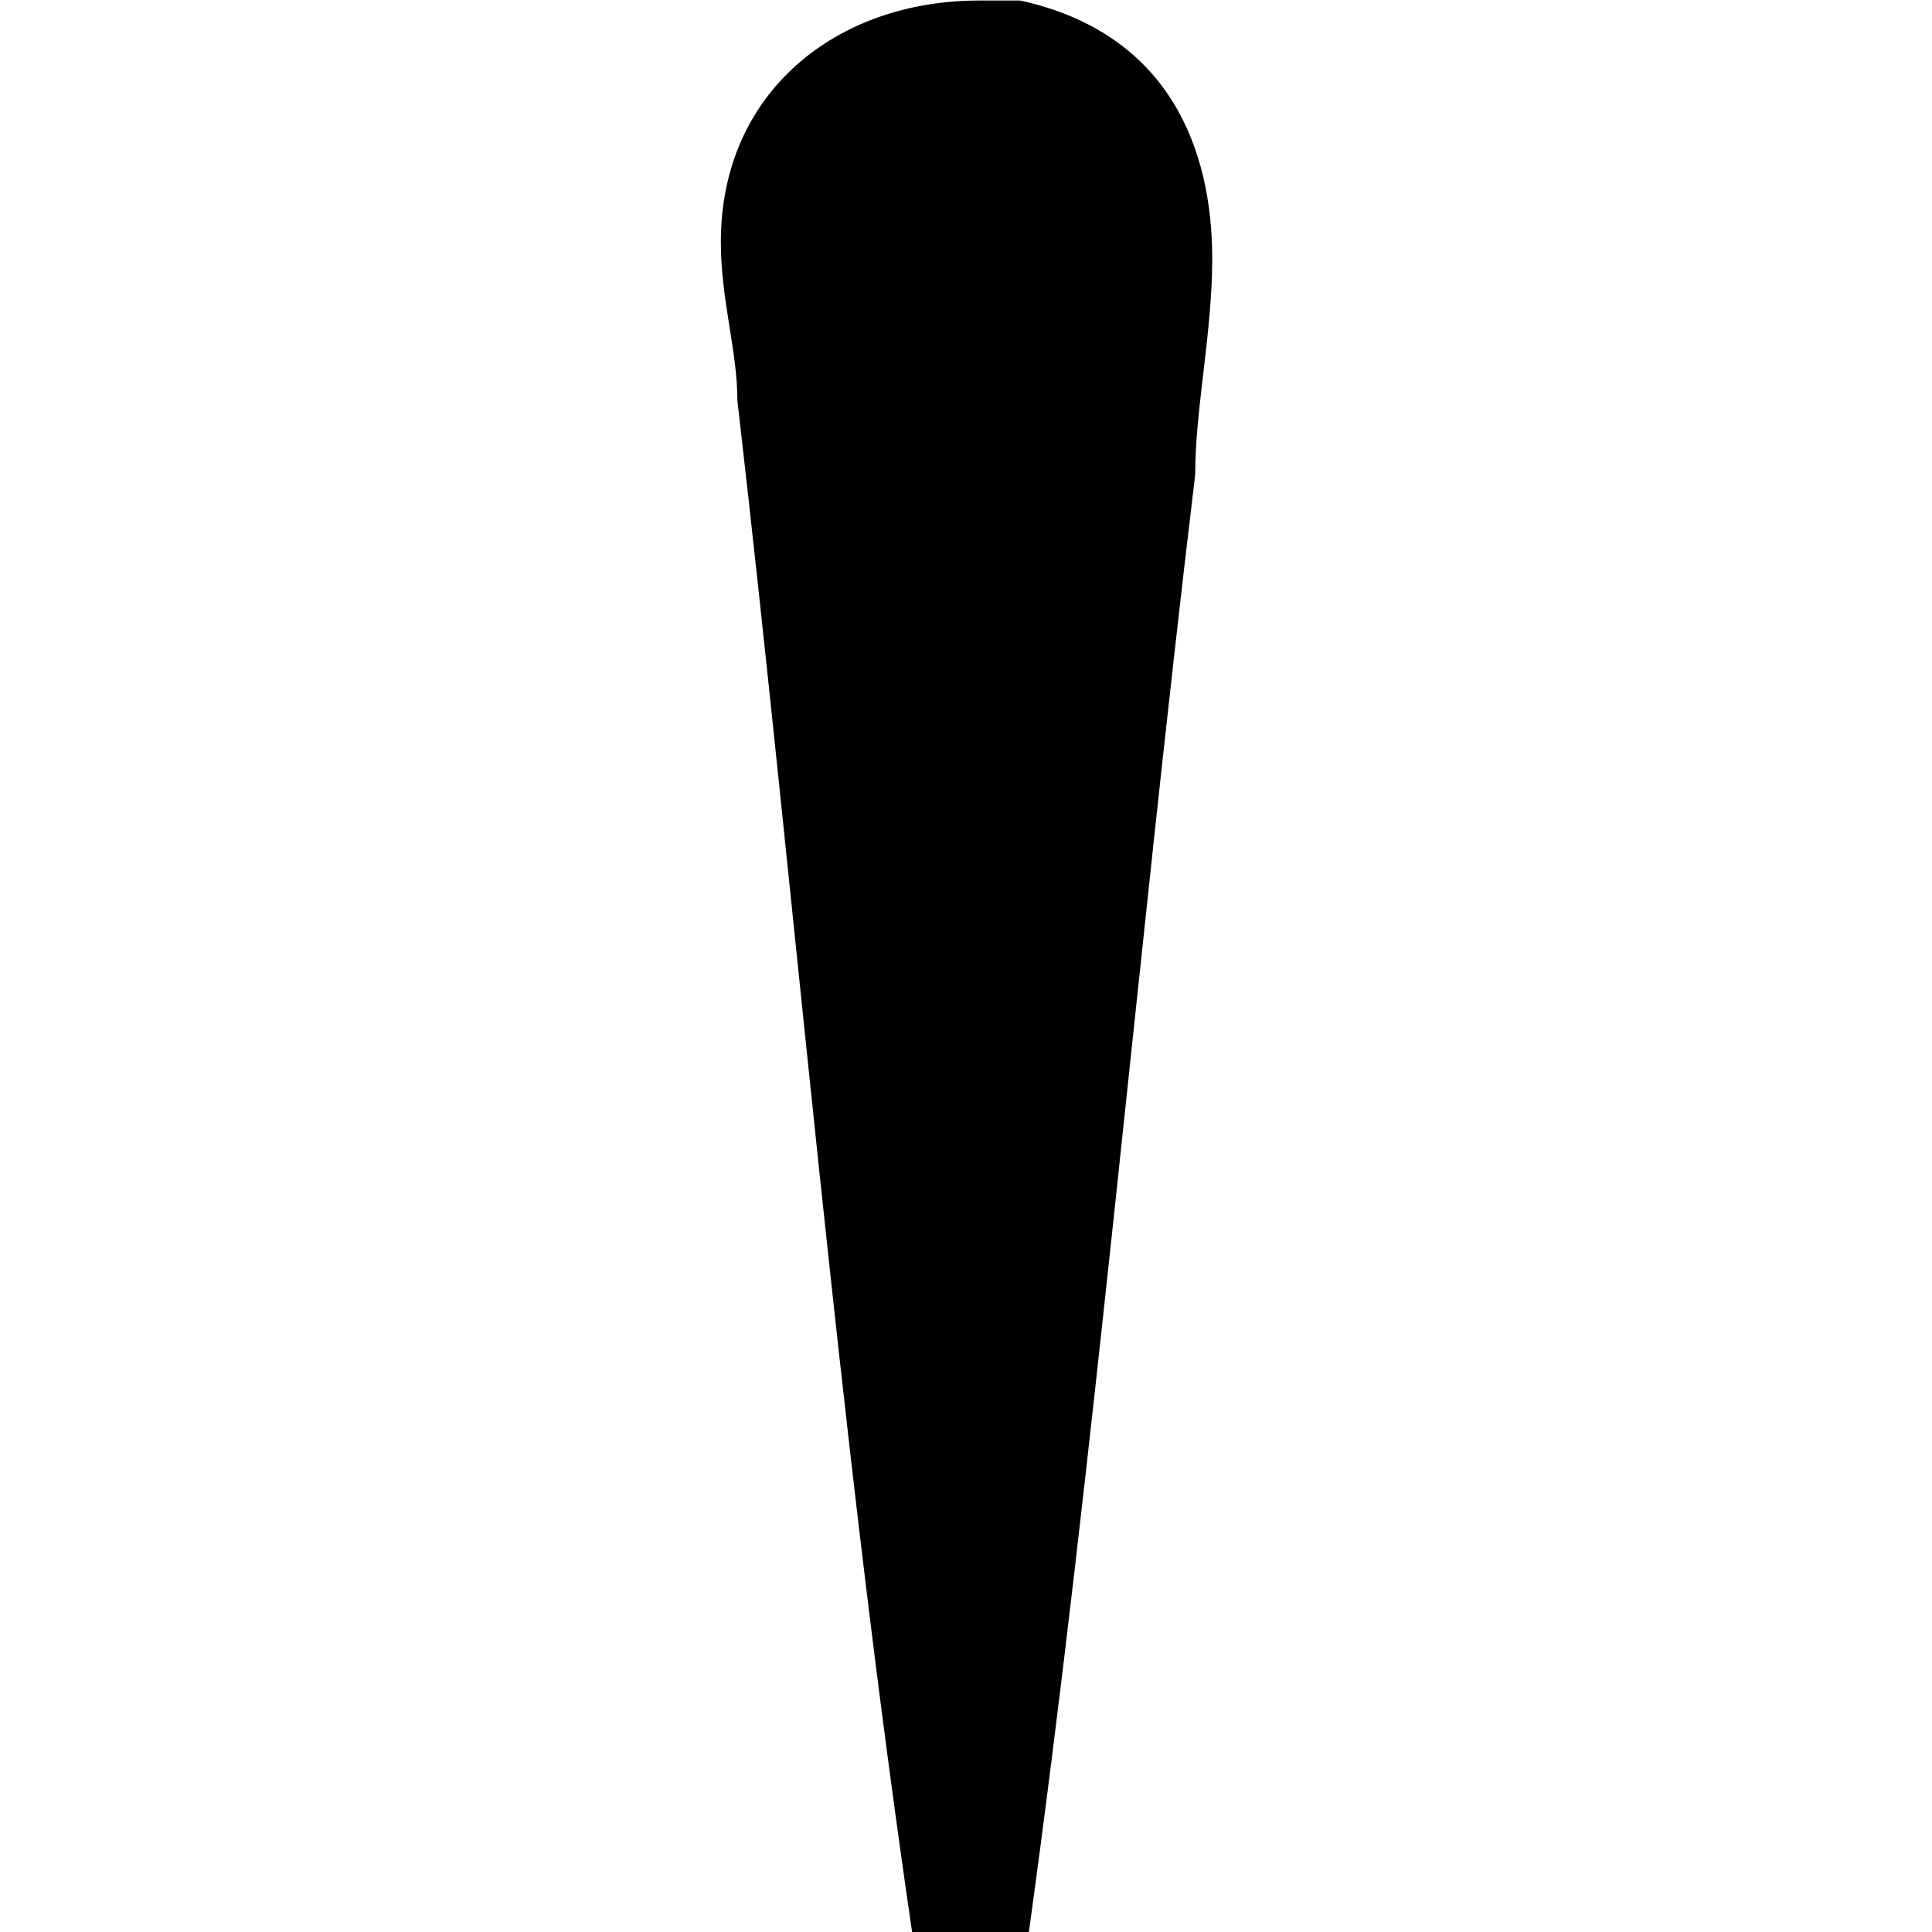 <svg xmlns="http://www.w3.org/2000/svg" xmlns:xlink="http://www.w3.org/1999/xlink" width="64" height="64" viewBox="0 0 0.922 3.625"><svg overflow="visible" x="-1.468" y=".985"><path style="stroke:none" d="M1.828 2.64h.219c.125-.906.203-1.828.312-2.734 0-.125.032-.265.032-.406 0-.203-.079-.422-.36-.484h-.078c-.266 0-.484.171-.484.453 0 .11.031.203.031.297.11.953.188 1.921.328 2.875zm0 0"/></svg></svg>